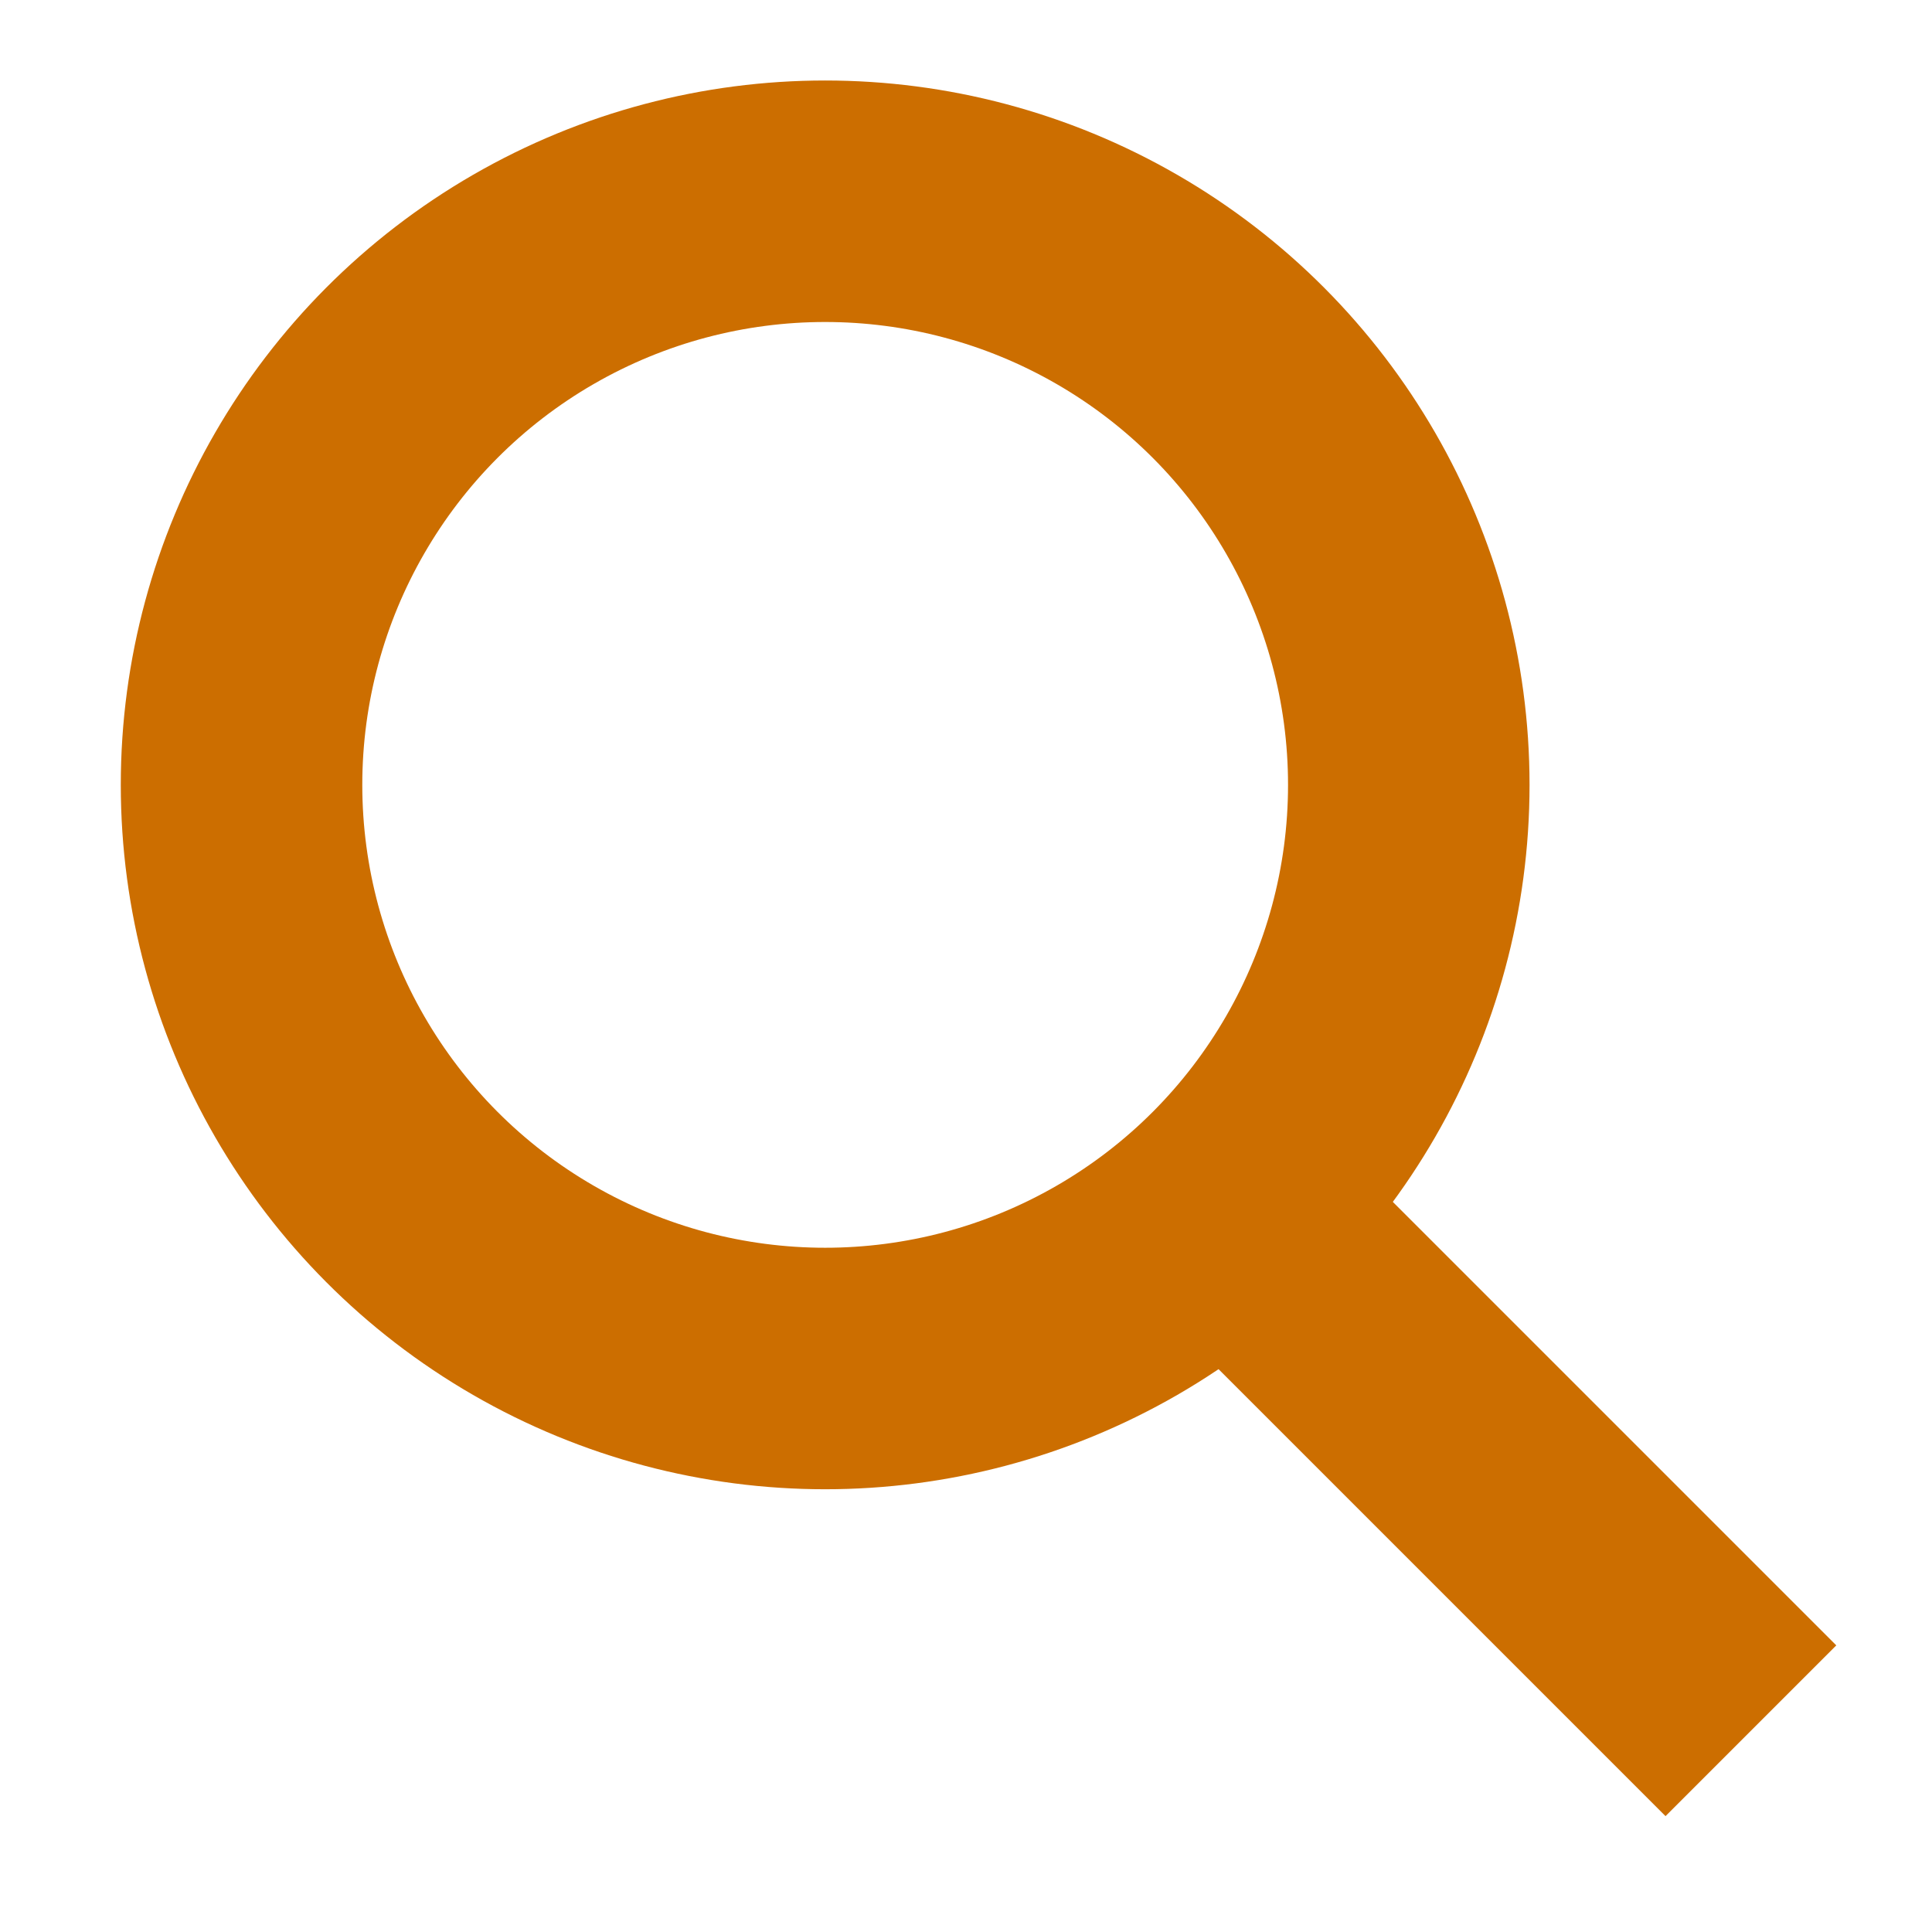 <svg width="48" height="48" viewBox="0 0 48 48" fill="none" xmlns="http://www.w3.org/2000/svg">
<circle cx="20.501" cy="19.5" r="14.5" stroke="#CC6E00" stroke-width="6"/>
<path d="M29.001 28.5L43.501 43" stroke="#CC6E00" stroke-width="6"/>
</svg>
